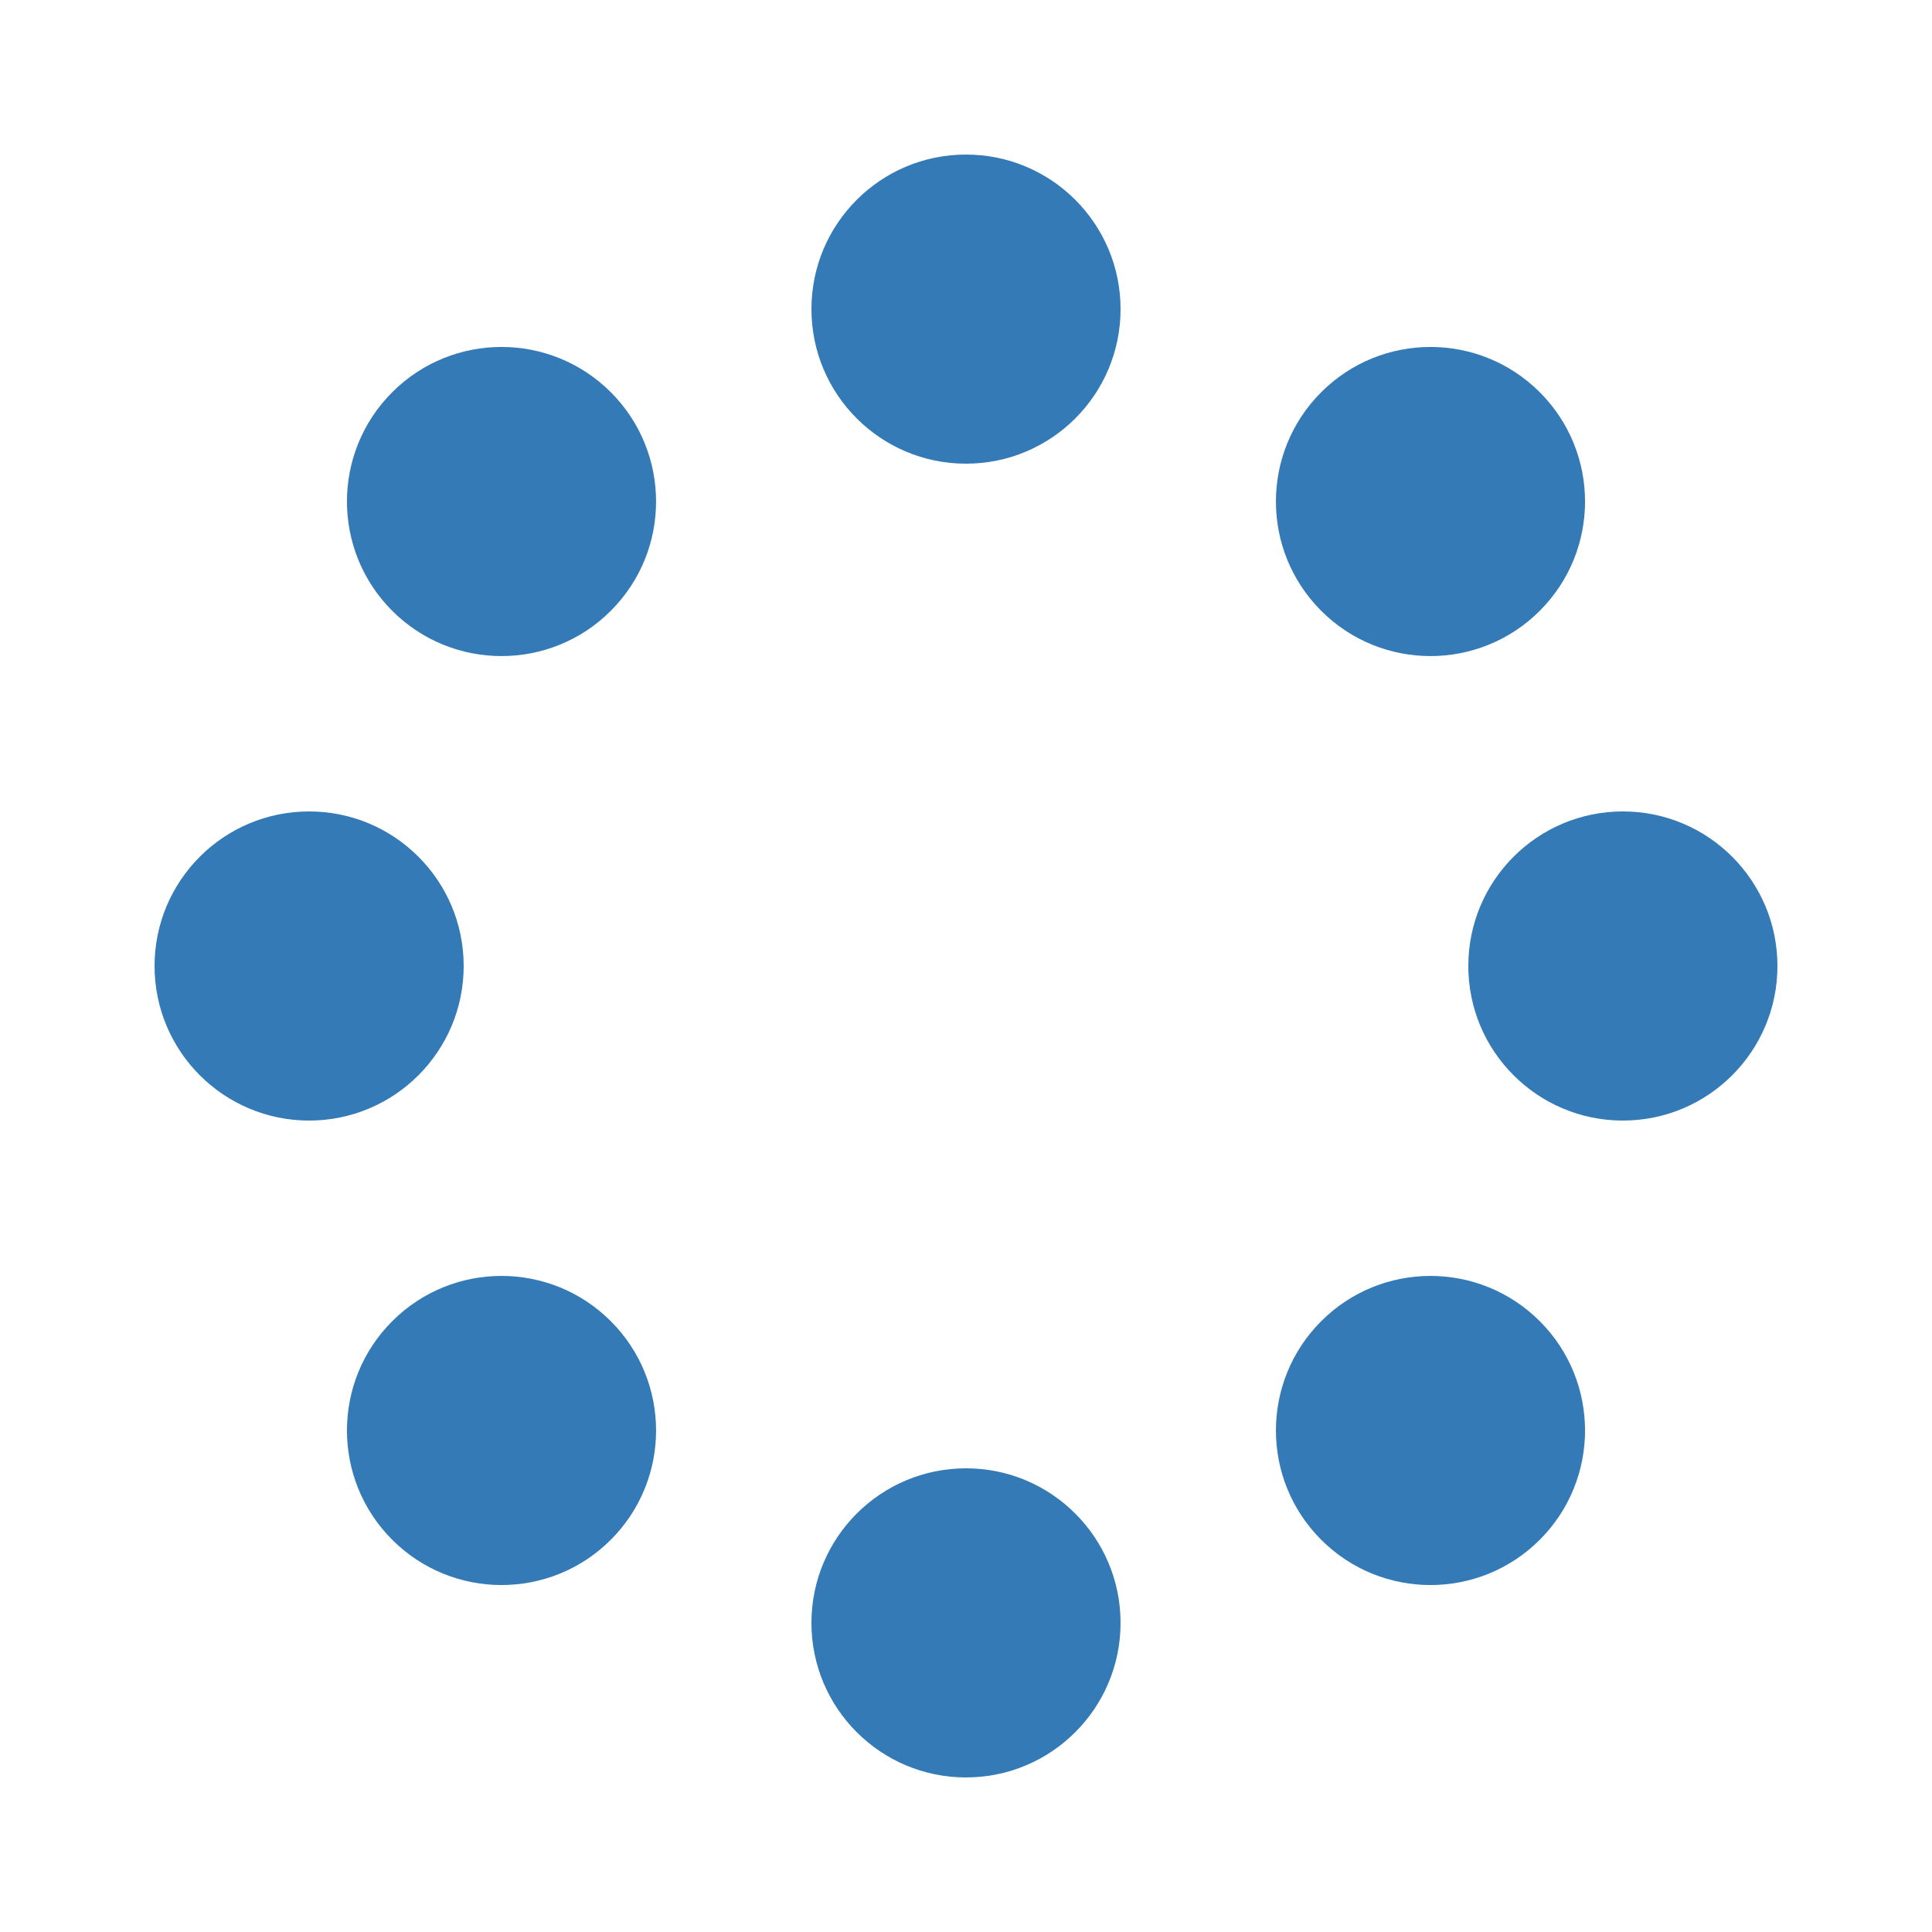 <svg class="uil-spin" width="32px" height="32px" preserveAspectRatio="xMidYMid" viewBox="0 0 100 100" xmlns="http://www.w3.org/2000/svg">
 <rect class="bk" width="100" height="100" fill="none"/>
 <g transform="translate(50 50)">
  <g transform="translate(34)">
   <circle r="8" fill="#337ab7">
    <animate attributeName="opacity" begin="0s" dur="1s" from="1" repeatCount="indefinite" to="0.1"/>
    <animateTransform attributeName="transform" begin="0s" dur="1s" from="1.5" repeatCount="indefinite" to="1" type="scale"/>
   </circle>
  </g>
  <g transform="rotate(45) translate(34)">
   <circle r="8" fill="#337ab7">
    <animate attributeName="opacity" begin="0.12s" dur="1s" from="1" repeatCount="indefinite" to="0.1"/>
    <animateTransform attributeName="transform" begin="0.12s" dur="1s" from="1.5" repeatCount="indefinite" to="1" type="scale"/>
   </circle>
  </g>
  <g transform="rotate(90) translate(34)">
   <circle r="8" fill="#337ab7">
    <animate attributeName="opacity" begin="0.25s" dur="1s" from="1" repeatCount="indefinite" to="0.1"/>
    <animateTransform attributeName="transform" begin="0.25s" dur="1s" from="1.5" repeatCount="indefinite" to="1" type="scale"/>
   </circle>
  </g>
  <g transform="rotate(135) translate(34)">
   <circle r="8" fill="#337ab7">
    <animate attributeName="opacity" begin="0.37s" dur="1s" from="1" repeatCount="indefinite" to="0.1"/>
    <animateTransform attributeName="transform" begin="0.37s" dur="1s" from="1.5" repeatCount="indefinite" to="1" type="scale"/>
   </circle>
  </g>
  <g transform="rotate(180) translate(34)">
   <circle r="8" fill="#337ab7">
    <animate attributeName="opacity" begin="0.5s" dur="1s" from="1" repeatCount="indefinite" to="0.1"/>
    <animateTransform attributeName="transform" begin="0.5s" dur="1s" from="1.5" repeatCount="indefinite" to="1" type="scale"/>
   </circle>
  </g>
  <g transform="rotate(225) translate(34)">
   <circle r="8" fill="#337ab7">
    <animate attributeName="opacity" begin="0.62s" dur="1s" from="1" repeatCount="indefinite" to="0.1"/>
    <animateTransform attributeName="transform" begin="0.62s" dur="1s" from="1.5" repeatCount="indefinite" to="1" type="scale"/>
   </circle>
  </g>
  <g transform="rotate(-90) translate(34)">
   <circle r="8" fill="#337ab7">
    <animate attributeName="opacity" begin="0.75s" dur="1s" from="1" repeatCount="indefinite" to="0.1"/>
    <animateTransform attributeName="transform" begin="0.75s" dur="1s" from="1.5" repeatCount="indefinite" to="1" type="scale"/>
   </circle>
  </g>
  <g transform="rotate(-45) translate(34)">
   <circle r="8" fill="#337ab7">
    <animate attributeName="opacity" begin="0.87s" dur="1s" from="1" repeatCount="indefinite" to="0.1"/>
    <animateTransform attributeName="transform" begin="0.87s" dur="1s" from="1.5" repeatCount="indefinite" to="1" type="scale"/>
   </circle>
  </g>
 </g>
</svg>
